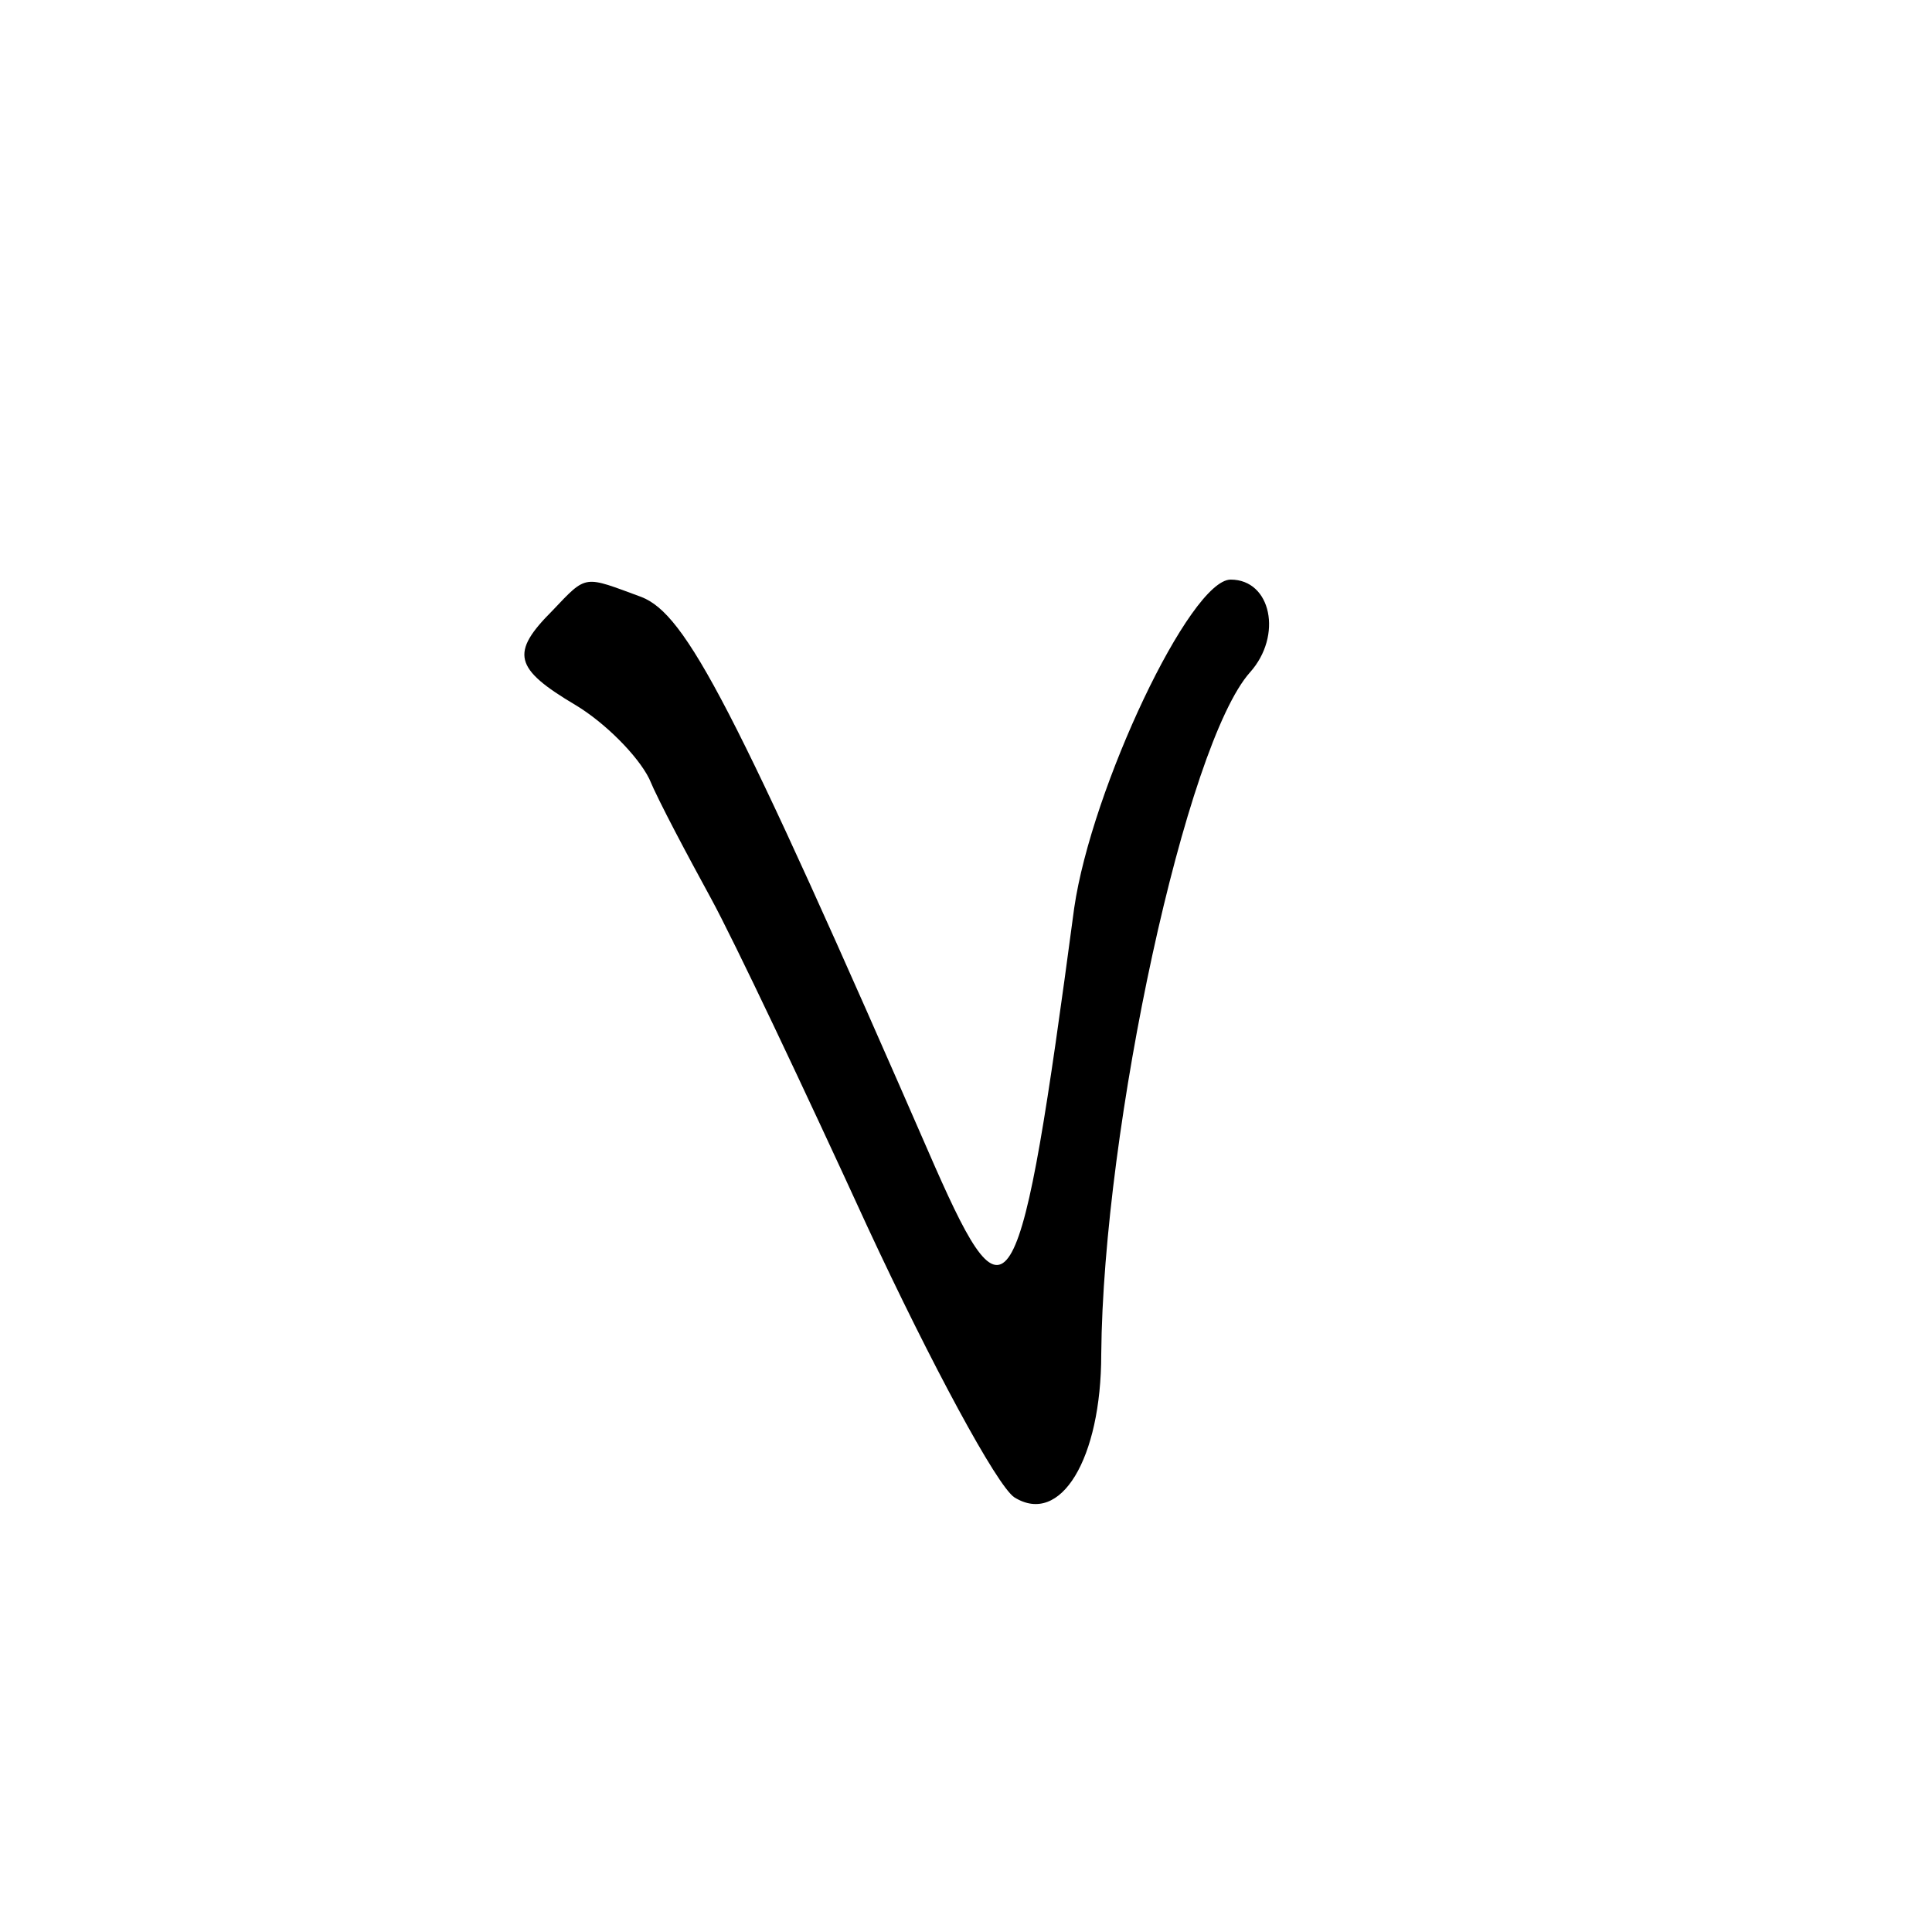 <?xml version="1.0" standalone="no"?>
<!DOCTYPE svg PUBLIC "-//W3C//DTD SVG 20010904//EN"
 "http://www.w3.org/TR/2001/REC-SVG-20010904/DTD/svg10.dtd">
<svg version="1.0" xmlns="http://www.w3.org/2000/svg"
 width="100pt" height="100pt" viewBox="0 0 100 100"
 preserveAspectRatio="xMidYMid meet">
<g transform="translate(0,100) scale(0.1,-0.1)"
fill="#000000" stroke="none">
<path d="M286 684 c-22 -22 -20 -30 12 -49 15 -9 32 -26 38 -38 5 -12 20 -40
32 -62 12 -22 48 -98 81 -170 33 -71 67 -134 76 -140 24 -15 45 20 45 74 1
118 44 316 77 353 17 19 11 48 -10 48 -21 0 -72 -108 -81 -170 -28 -210 -34
-220 -72 -134 -105 241 -129 286 -152 295 -30 11 -28 12 -46 -7z"/>
</g>
</svg>
